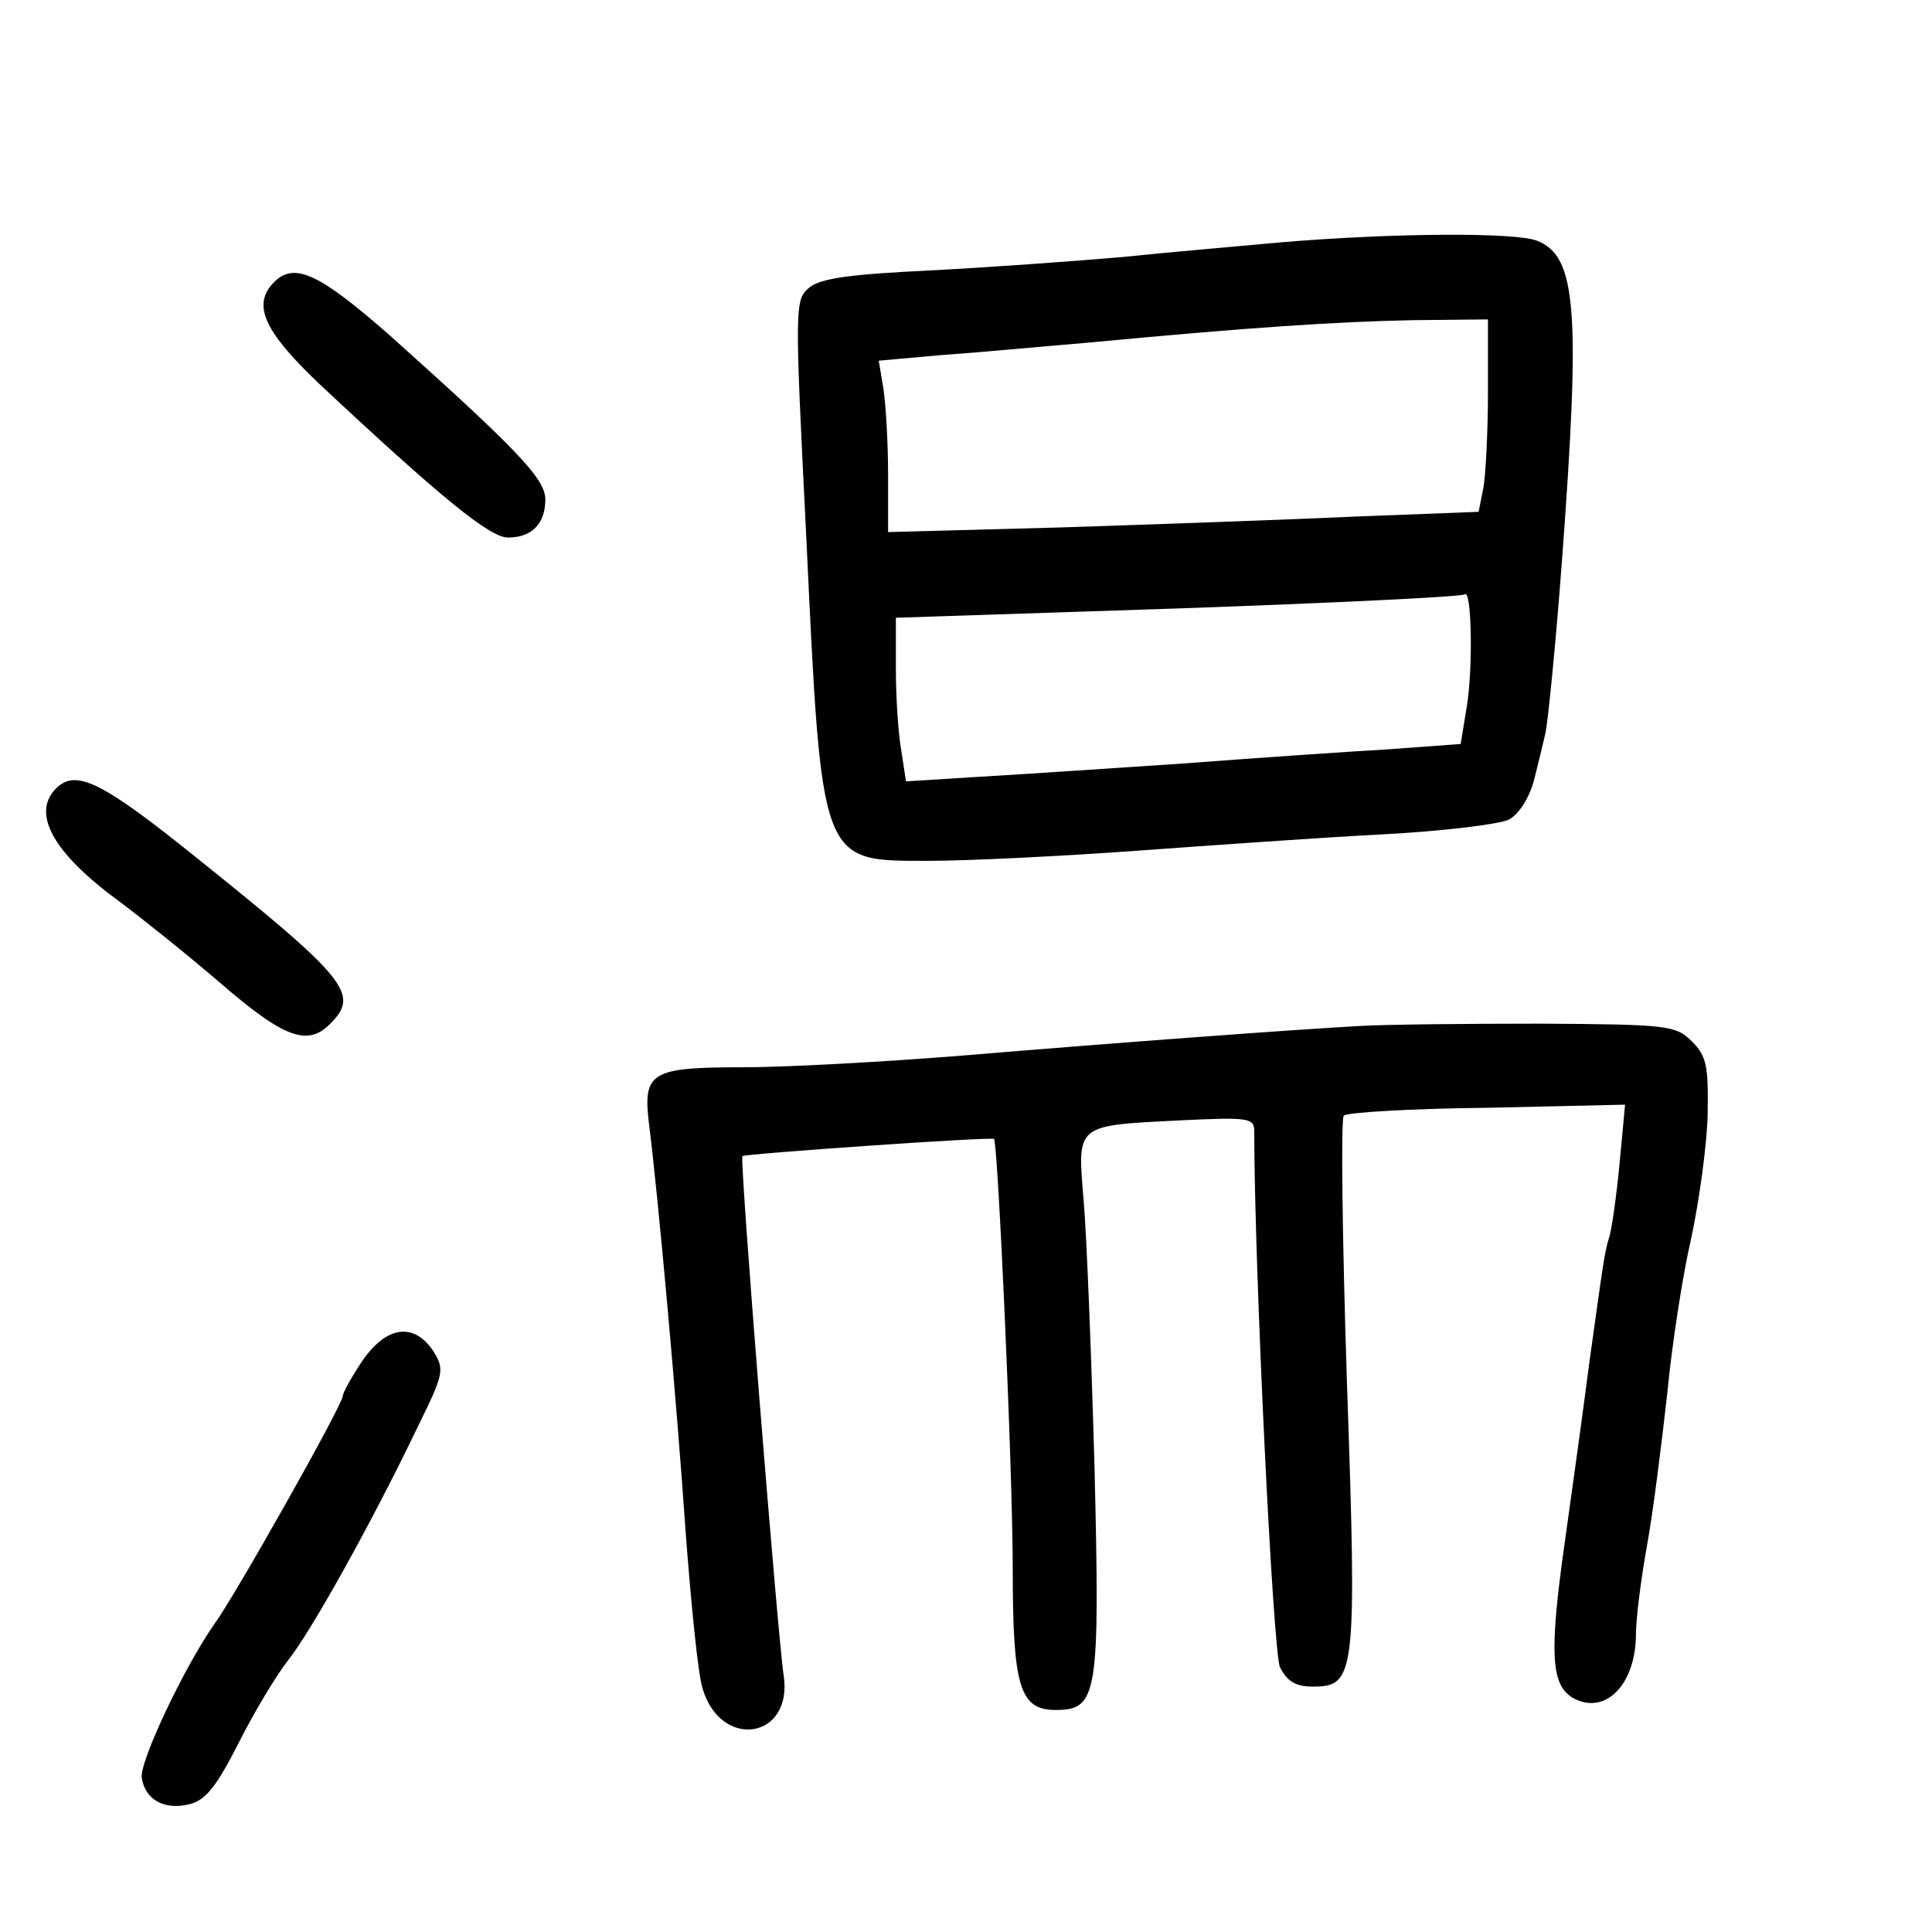 <?xml version="1.0" standalone="no"?>
<!DOCTYPE svg PUBLIC "-//W3C//DTD SVG 20010904//EN"
 "http://www.w3.org/TR/2001/REC-SVG-20010904/DTD/svg10.dtd">
<svg version="1.0" xmlns="http://www.w3.org/2000/svg"
 width="248pt" height="248pt" viewBox="0 0 248 248"
 preserveAspectRatio="xMidYMid meet">
<g transform="translate(0,248) scale(0.1,-0.1)"
fill="#000000" stroke="none">
<path d="M1645 2169 c-55 -5 -147 -13 -205 -19 -58 -5 -167 -13 -243 -17 -105
-5 -143 -10 -158 -22 -19 -16 -19 -22 -4 -321 20 -422 18 -415 157 -415 51 0
172 6 268 13 96 7 238 17 315 21 77 4 150 13 162 19 13 7 26 28 32 50 5 20 12
48 15 62 3 14 13 113 21 220 24 322 19 391 -32 411 -28 11 -185 10 -328 -2z
m265 -193 c0 -51 -3 -107 -6 -123 l-6 -30 -156 -6 c-87 -4 -257 -10 -379 -14
l-223 -6 0 74 c0 41 -3 90 -6 110 l-6 36 78 7 c44 3 129 11 189 16 211 20 321
27 418 29 l97 1 0 -94z m-27 -402 l-8 -49 -95 -7 c-52 -3 -169 -11 -260 -18
-91 -6 -208 -14 -261 -17 l-96 -6 -6 39 c-4 22 -7 69 -7 105 l0 66 363 12
c199 7 364 15 367 18 9 9 11 -93 3 -143z"/>
<path d="M352 2118 c-29 -29 -13 -63 56 -129 159 -149 221 -199 244 -199 31 0
48 18 48 49 0 26 -35 63 -198 209 -92 81 -124 96 -150 70z"/>
<path d="M72 1468 c-32 -32 -4 -83 81 -145 28 -21 87 -68 130 -105 81 -70 112
-82 141 -52 38 38 23 57 -178 218 -116 93 -149 109 -174 84z"/>
<path d="M1745 1163 c-89 -5 -306 -21 -510 -38 -99 -8 -226 -15 -281 -15 -118
0 -129 -6 -121 -72 12 -94 36 -362 47 -523 7 -93 16 -185 22 -203 24 -79 116
-64 104 17 -7 43 -57 664 -53 667 4 3 319 25 323 22 5 -6 24 -424 24 -553 0
-150 9 -180 55 -180 54 0 57 19 50 310 -4 143 -10 298 -14 344 -8 99 -12 96
127 103 84 4 92 3 92 -14 0 -173 24 -668 33 -688 9 -18 20 -25 42 -25 55 0 57
14 44 390 -6 185 -8 340 -4 343 4 4 86 9 184 10 l177 4 -7 -75 c-4 -42 -10
-84 -13 -94 -6 -19 -7 -26 -26 -163 -6 -47 -20 -149 -31 -227 -21 -147 -18
-187 11 -203 41 -22 80 18 80 83 0 18 6 68 14 112 8 44 19 132 26 195 6 63 20
154 31 201 10 47 20 118 21 158 1 62 -1 75 -20 94 -21 21 -31 22 -195 23 -94
0 -199 -1 -232 -3z"/>
<path d="M465 733 c-14 -21 -25 -41 -25 -45 0 -11 -138 -256 -165 -293 -38
-54 -96 -176 -93 -197 4 -28 29 -42 61 -34 21 5 35 23 63 78 20 40 49 88 64
107 30 38 107 176 166 299 34 69 35 74 20 98 -25 37 -60 32 -91 -13z"/>
</g>
</svg>
